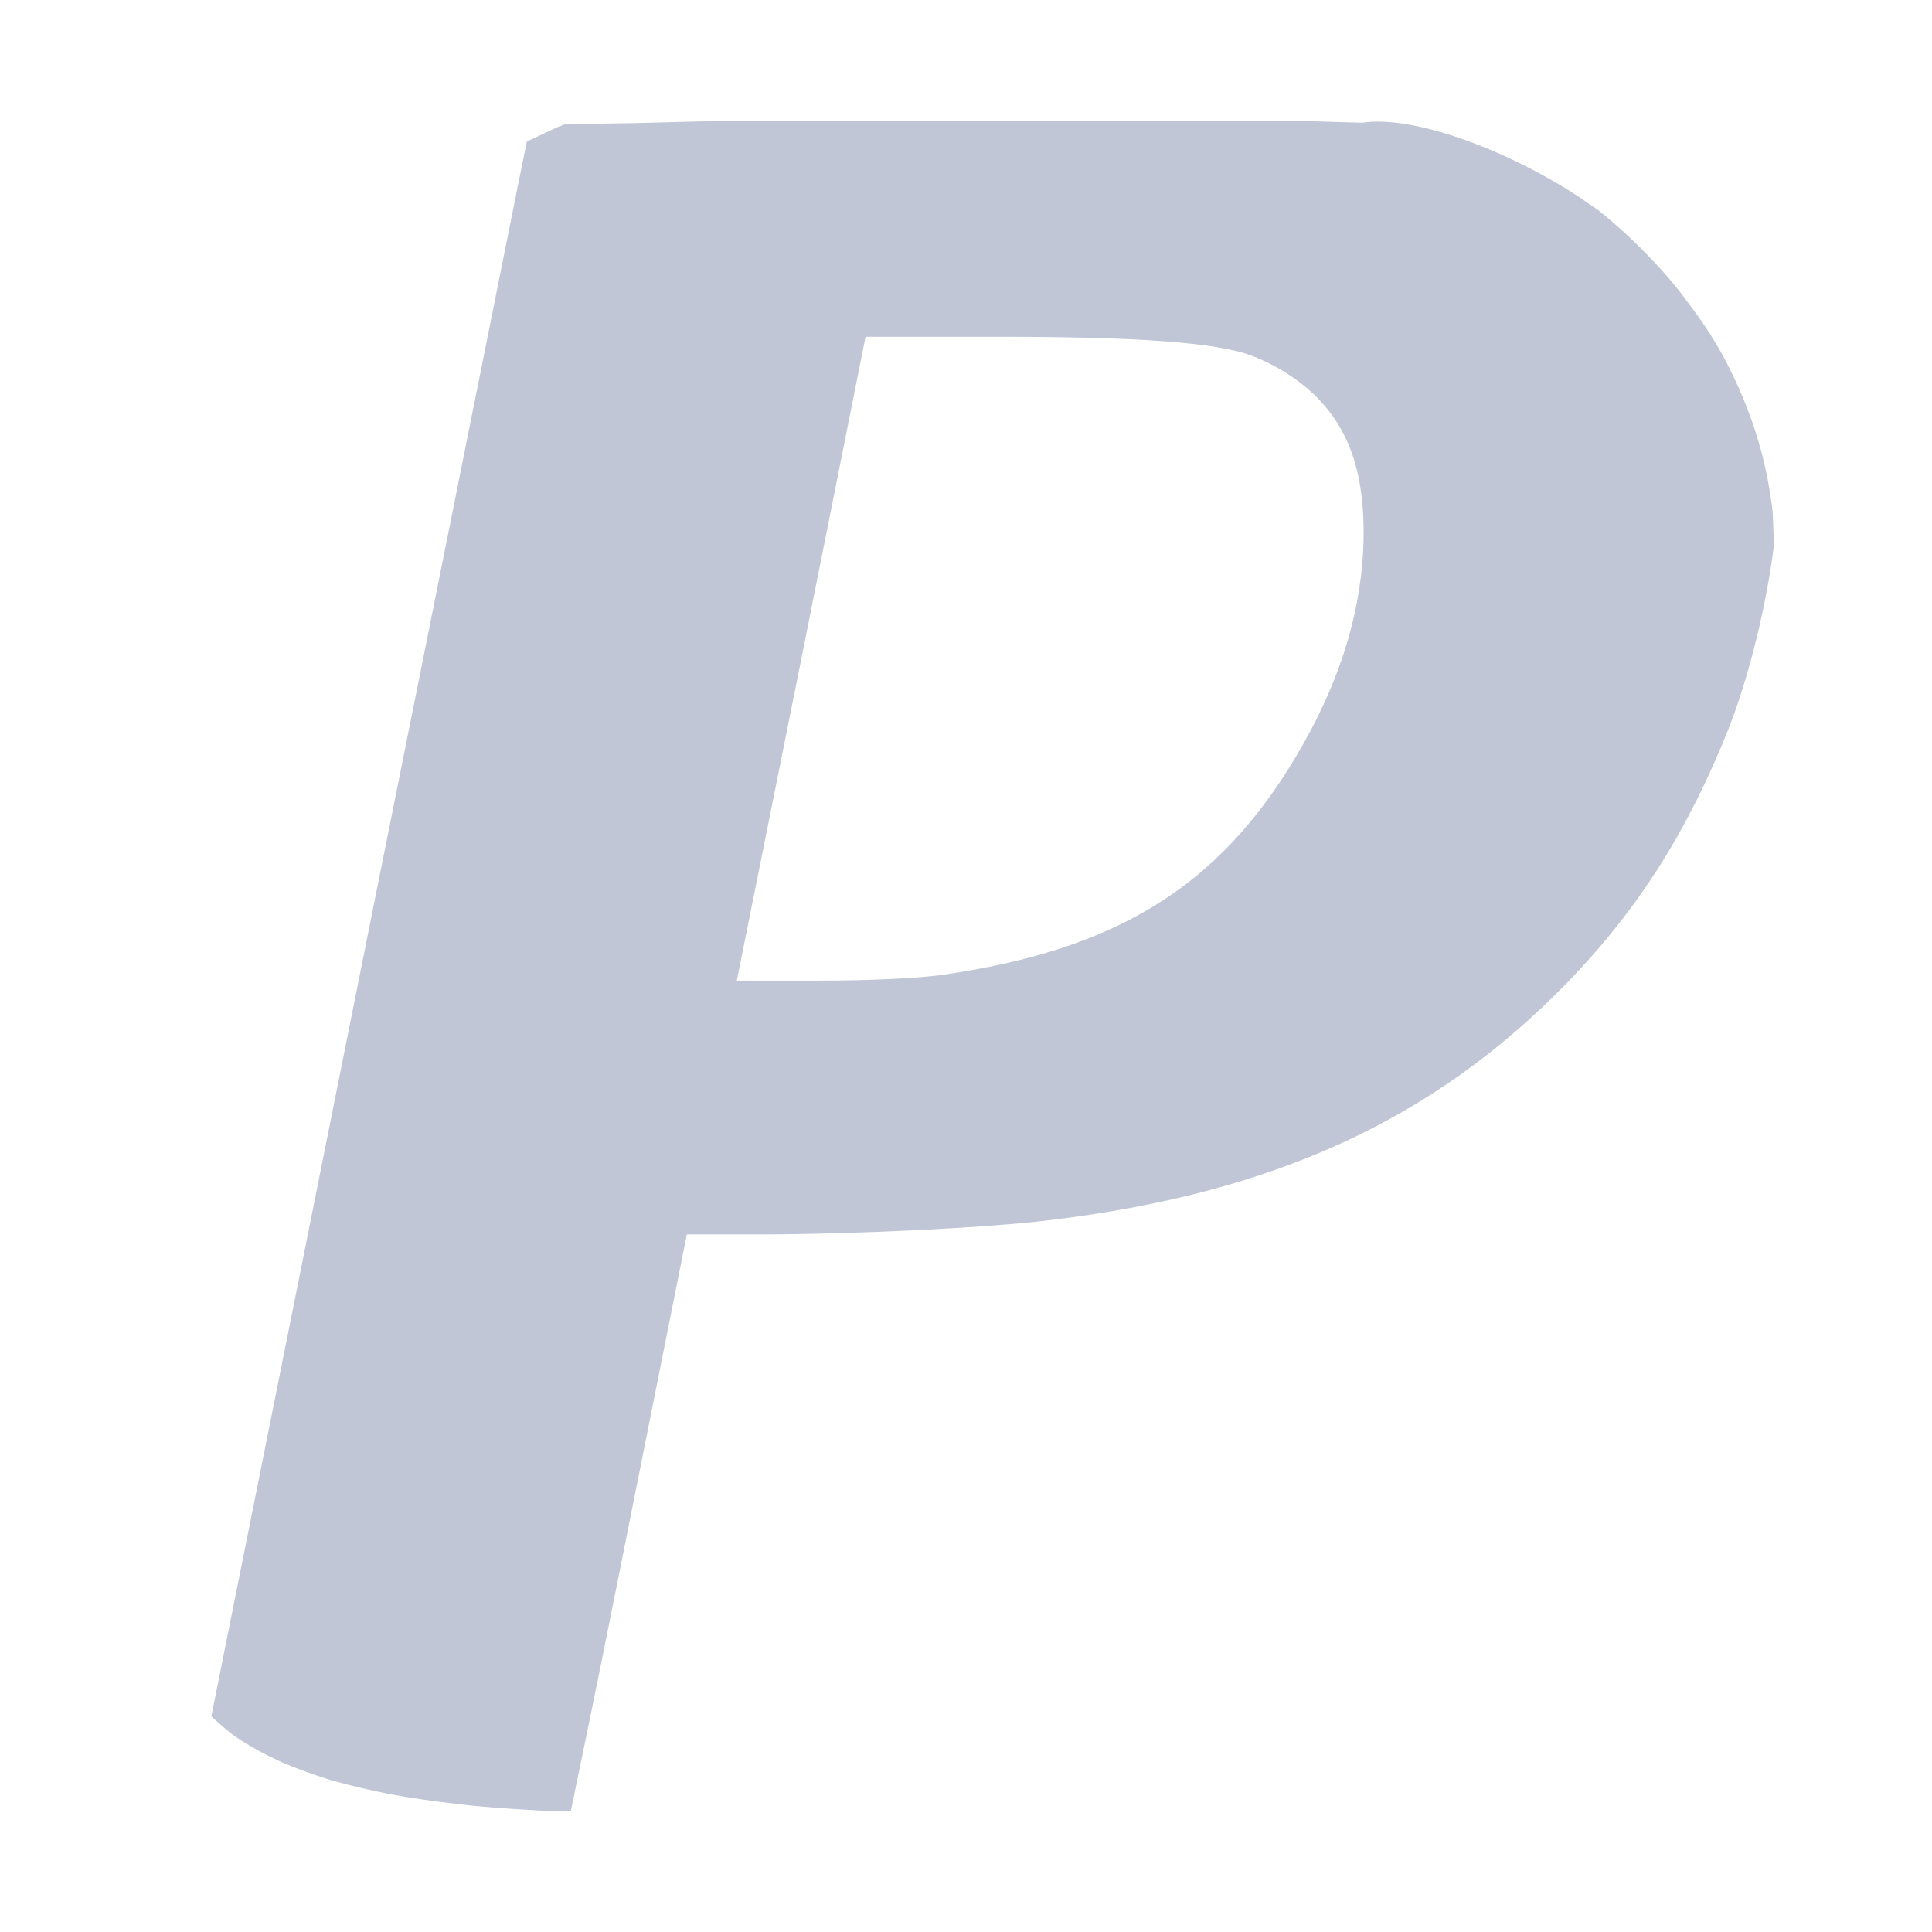 
<svg xmlns="http://www.w3.org/2000/svg" xmlns:xlink="http://www.w3.org/1999/xlink" width="16px" height="16px" viewBox="0 0 16 16" version="1.1">
<g id="surface1">
<path style=" stroke:none;fill-rule:nonzero;fill:#c1c6d6;fill-opacity:1;" d="M 5.961 1.004 C 5.754 1.004 5.59 1.012 5.402 1.016 C 5.156 1.023 4.895 1.023 4.672 1.031 C 4.656 1.039 4.637 1.047 4.621 1.051 L 4.363 1.172 L 4.301 1.477 L 3.07 7.621 L 2.605 9.945 L 1.75 14.215 C 1.816 14.273 1.883 14.336 1.957 14.387 C 2.066 14.461 2.188 14.527 2.316 14.586 C 2.449 14.645 2.59 14.695 2.738 14.742 C 2.891 14.785 3.055 14.824 3.23 14.859 C 3.406 14.891 3.594 14.918 3.793 14.941 C 3.992 14.965 4.207 14.98 4.434 14.992 C 4.52 15 4.637 14.996 4.727 15 C 4.836 14.473 4.906 14.141 5.109 13.125 L 5.582 10.754 L 5.688 10.223 L 6.27 10.223 C 7.07 10.223 8.184 10.168 8.691 10.105 C 10.543 9.883 11.867 9.277 12.969 8.148 C 13.566 7.535 13.98 6.879 14.32 6.023 C 14.488 5.59 14.629 5.012 14.691 4.516 C 14.688 4.422 14.684 4.328 14.68 4.234 C 14.66 4.066 14.629 3.902 14.586 3.738 C 14.555 3.625 14.52 3.512 14.477 3.402 C 14.418 3.246 14.348 3.094 14.266 2.941 C 14.184 2.793 14.09 2.652 13.984 2.512 C 13.883 2.371 13.766 2.238 13.641 2.109 C 13.516 1.98 13.383 1.859 13.238 1.742 C 13.191 1.711 13.148 1.68 13.102 1.648 C 12.551 1.277 11.738 0.949 11.281 1.016 C 11.051 1.012 10.848 1 10.594 1 Z M 7.168 2.789 L 8.254 2.789 C 9.328 2.789 9.949 2.828 10.281 2.918 C 10.512 2.984 10.781 3.148 10.941 3.328 C 11.207 3.617 11.316 4.008 11.289 4.566 C 11.258 5.133 11.074 5.695 10.73 6.27 C 10.086 7.348 9.242 7.867 7.801 8.074 C 7.594 8.102 7.211 8.121 6.785 8.121 L 6.102 8.121 L 6.637 5.453 Z M 7.168 2.789 "/>
</g>
</svg>
